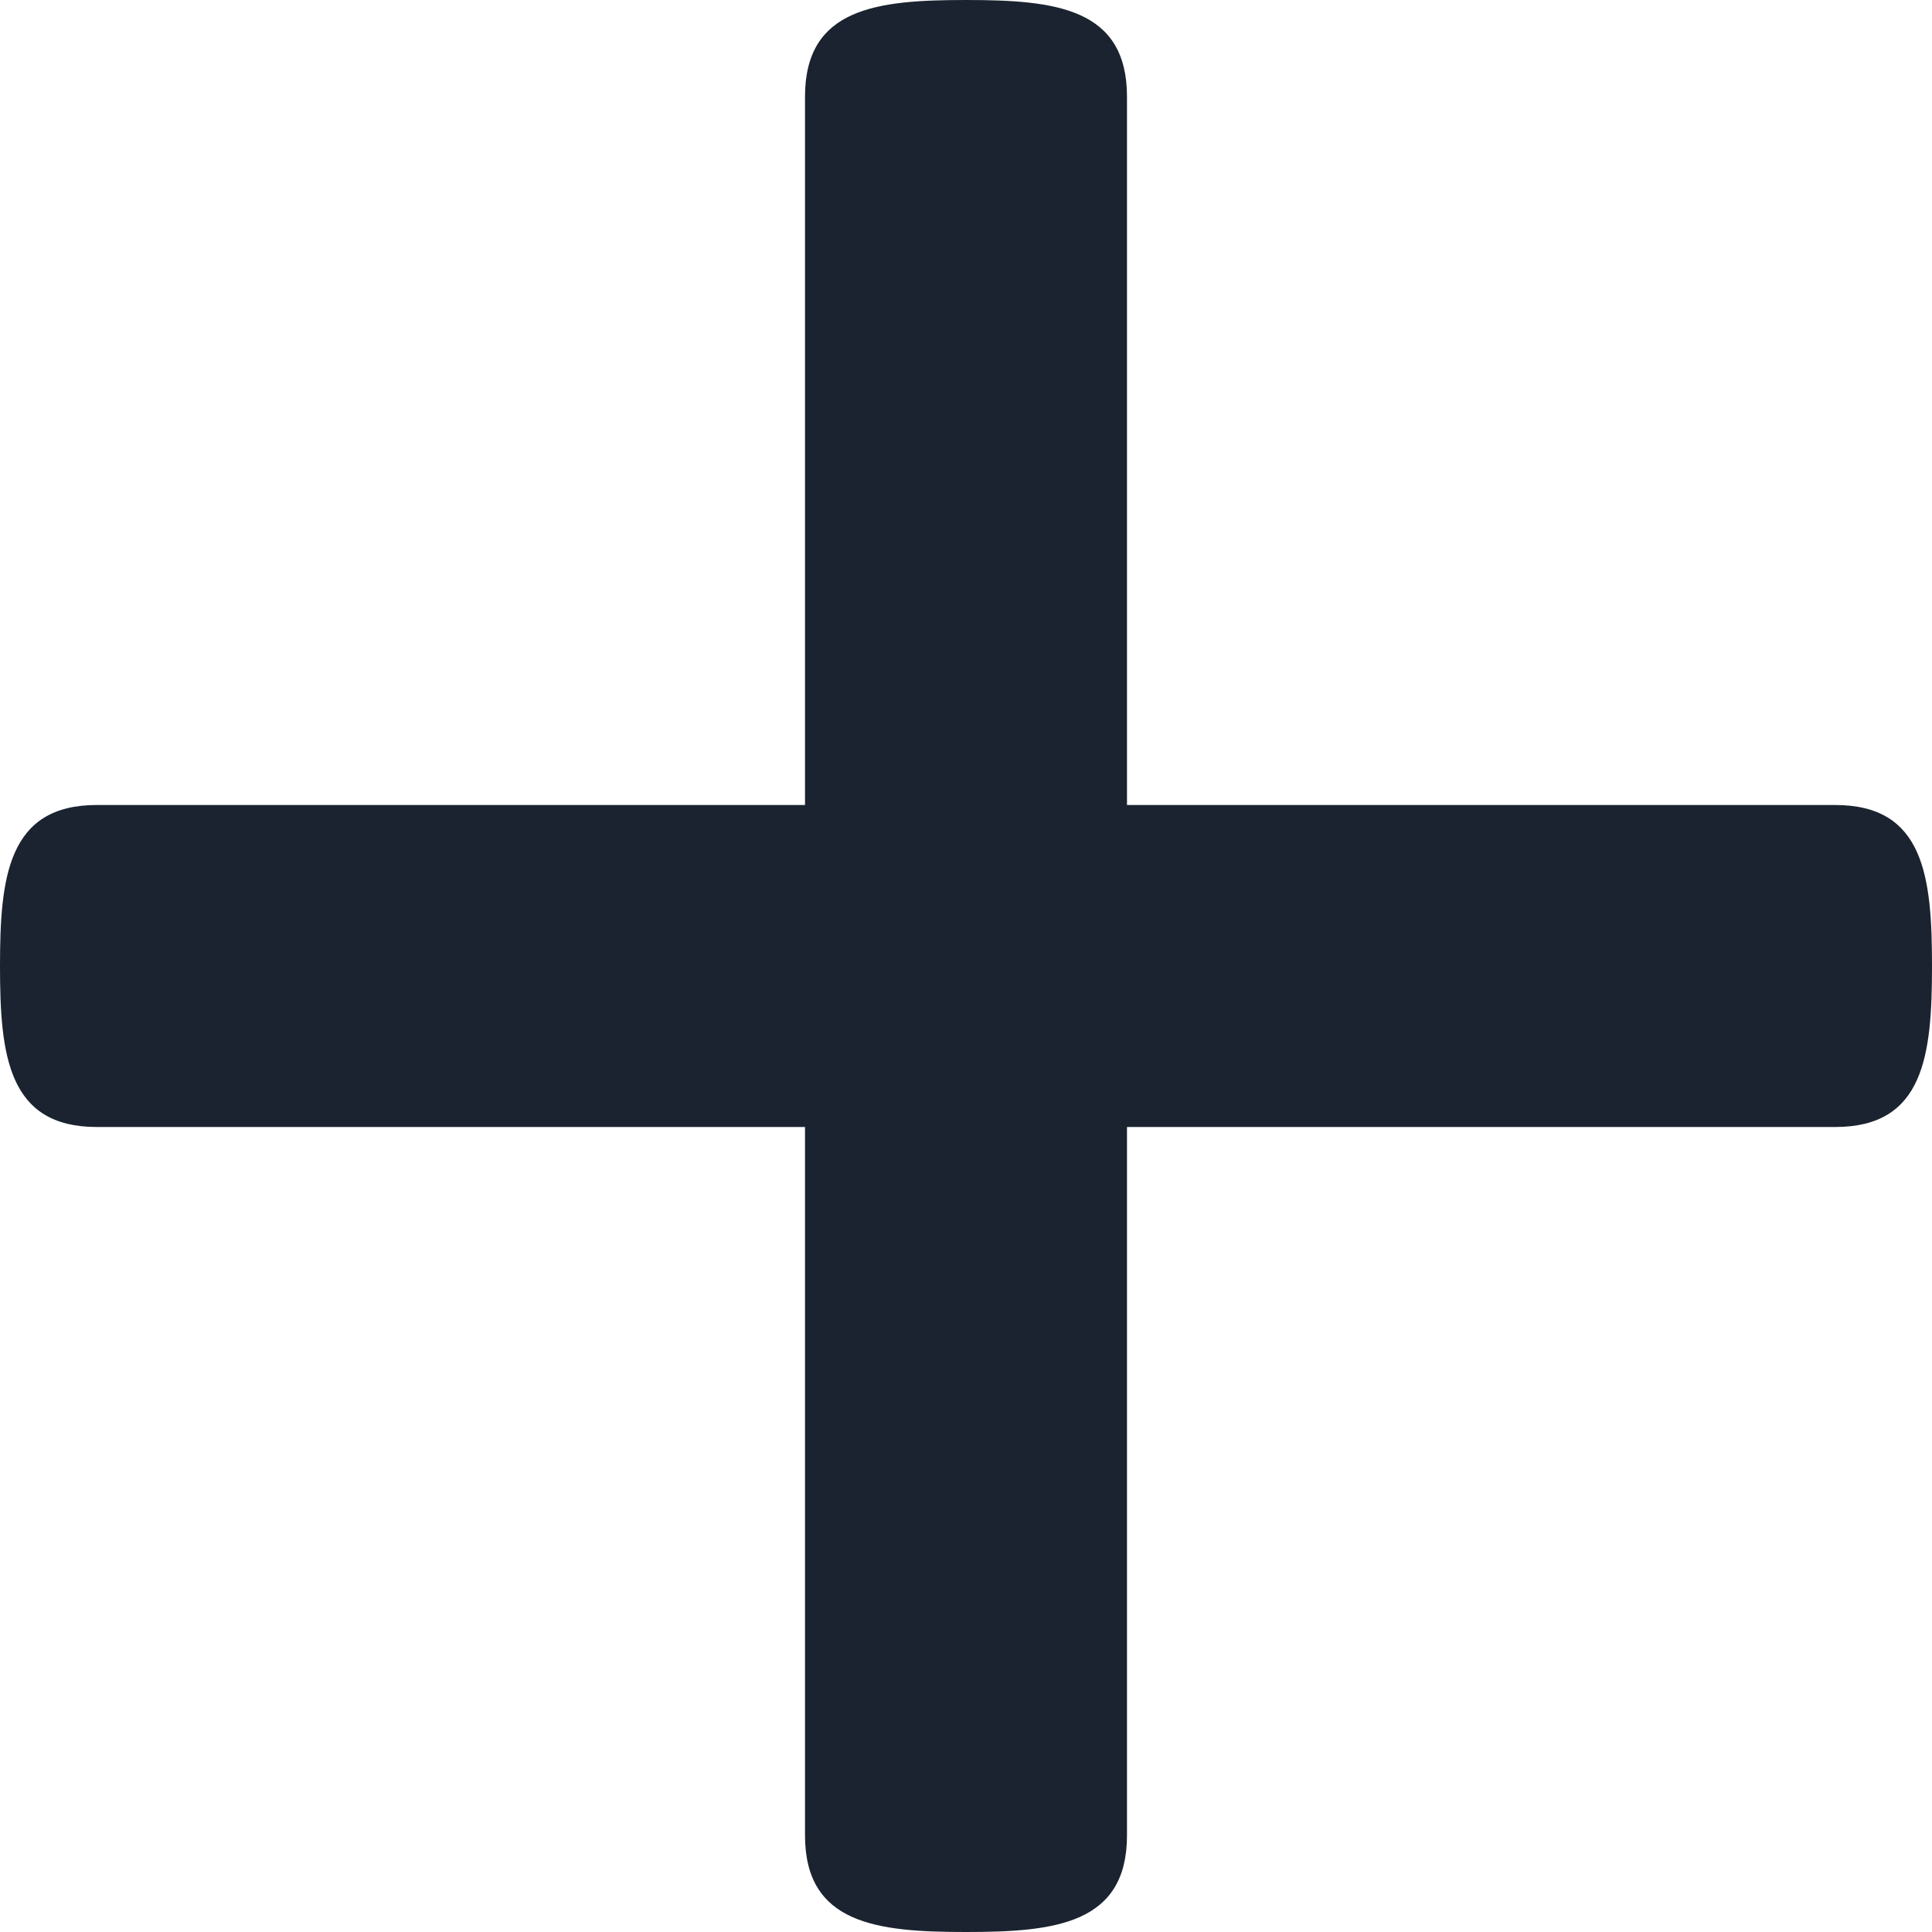 <svg width="24" height="24" viewBox="0 0 24 24" fill="none" xmlns="http://www.w3.org/2000/svg">
<path d="M24 12C24 13.106 23.904 14 22.798 14H14V22.798C14 23.902 13.106 24 12 24C10.894 24 10 23.902 10 22.798V14H1.202C0.098 14 0 13.106 0 12C0 10.894 0.098 10 1.202 10H10V1.202C10 0.096 10.894 0 12 0C13.106 0 14 0.096 14 1.202V10H22.798C23.904 10 24 10.894 24 12Z" fill="#1B2330"/>
</svg>
